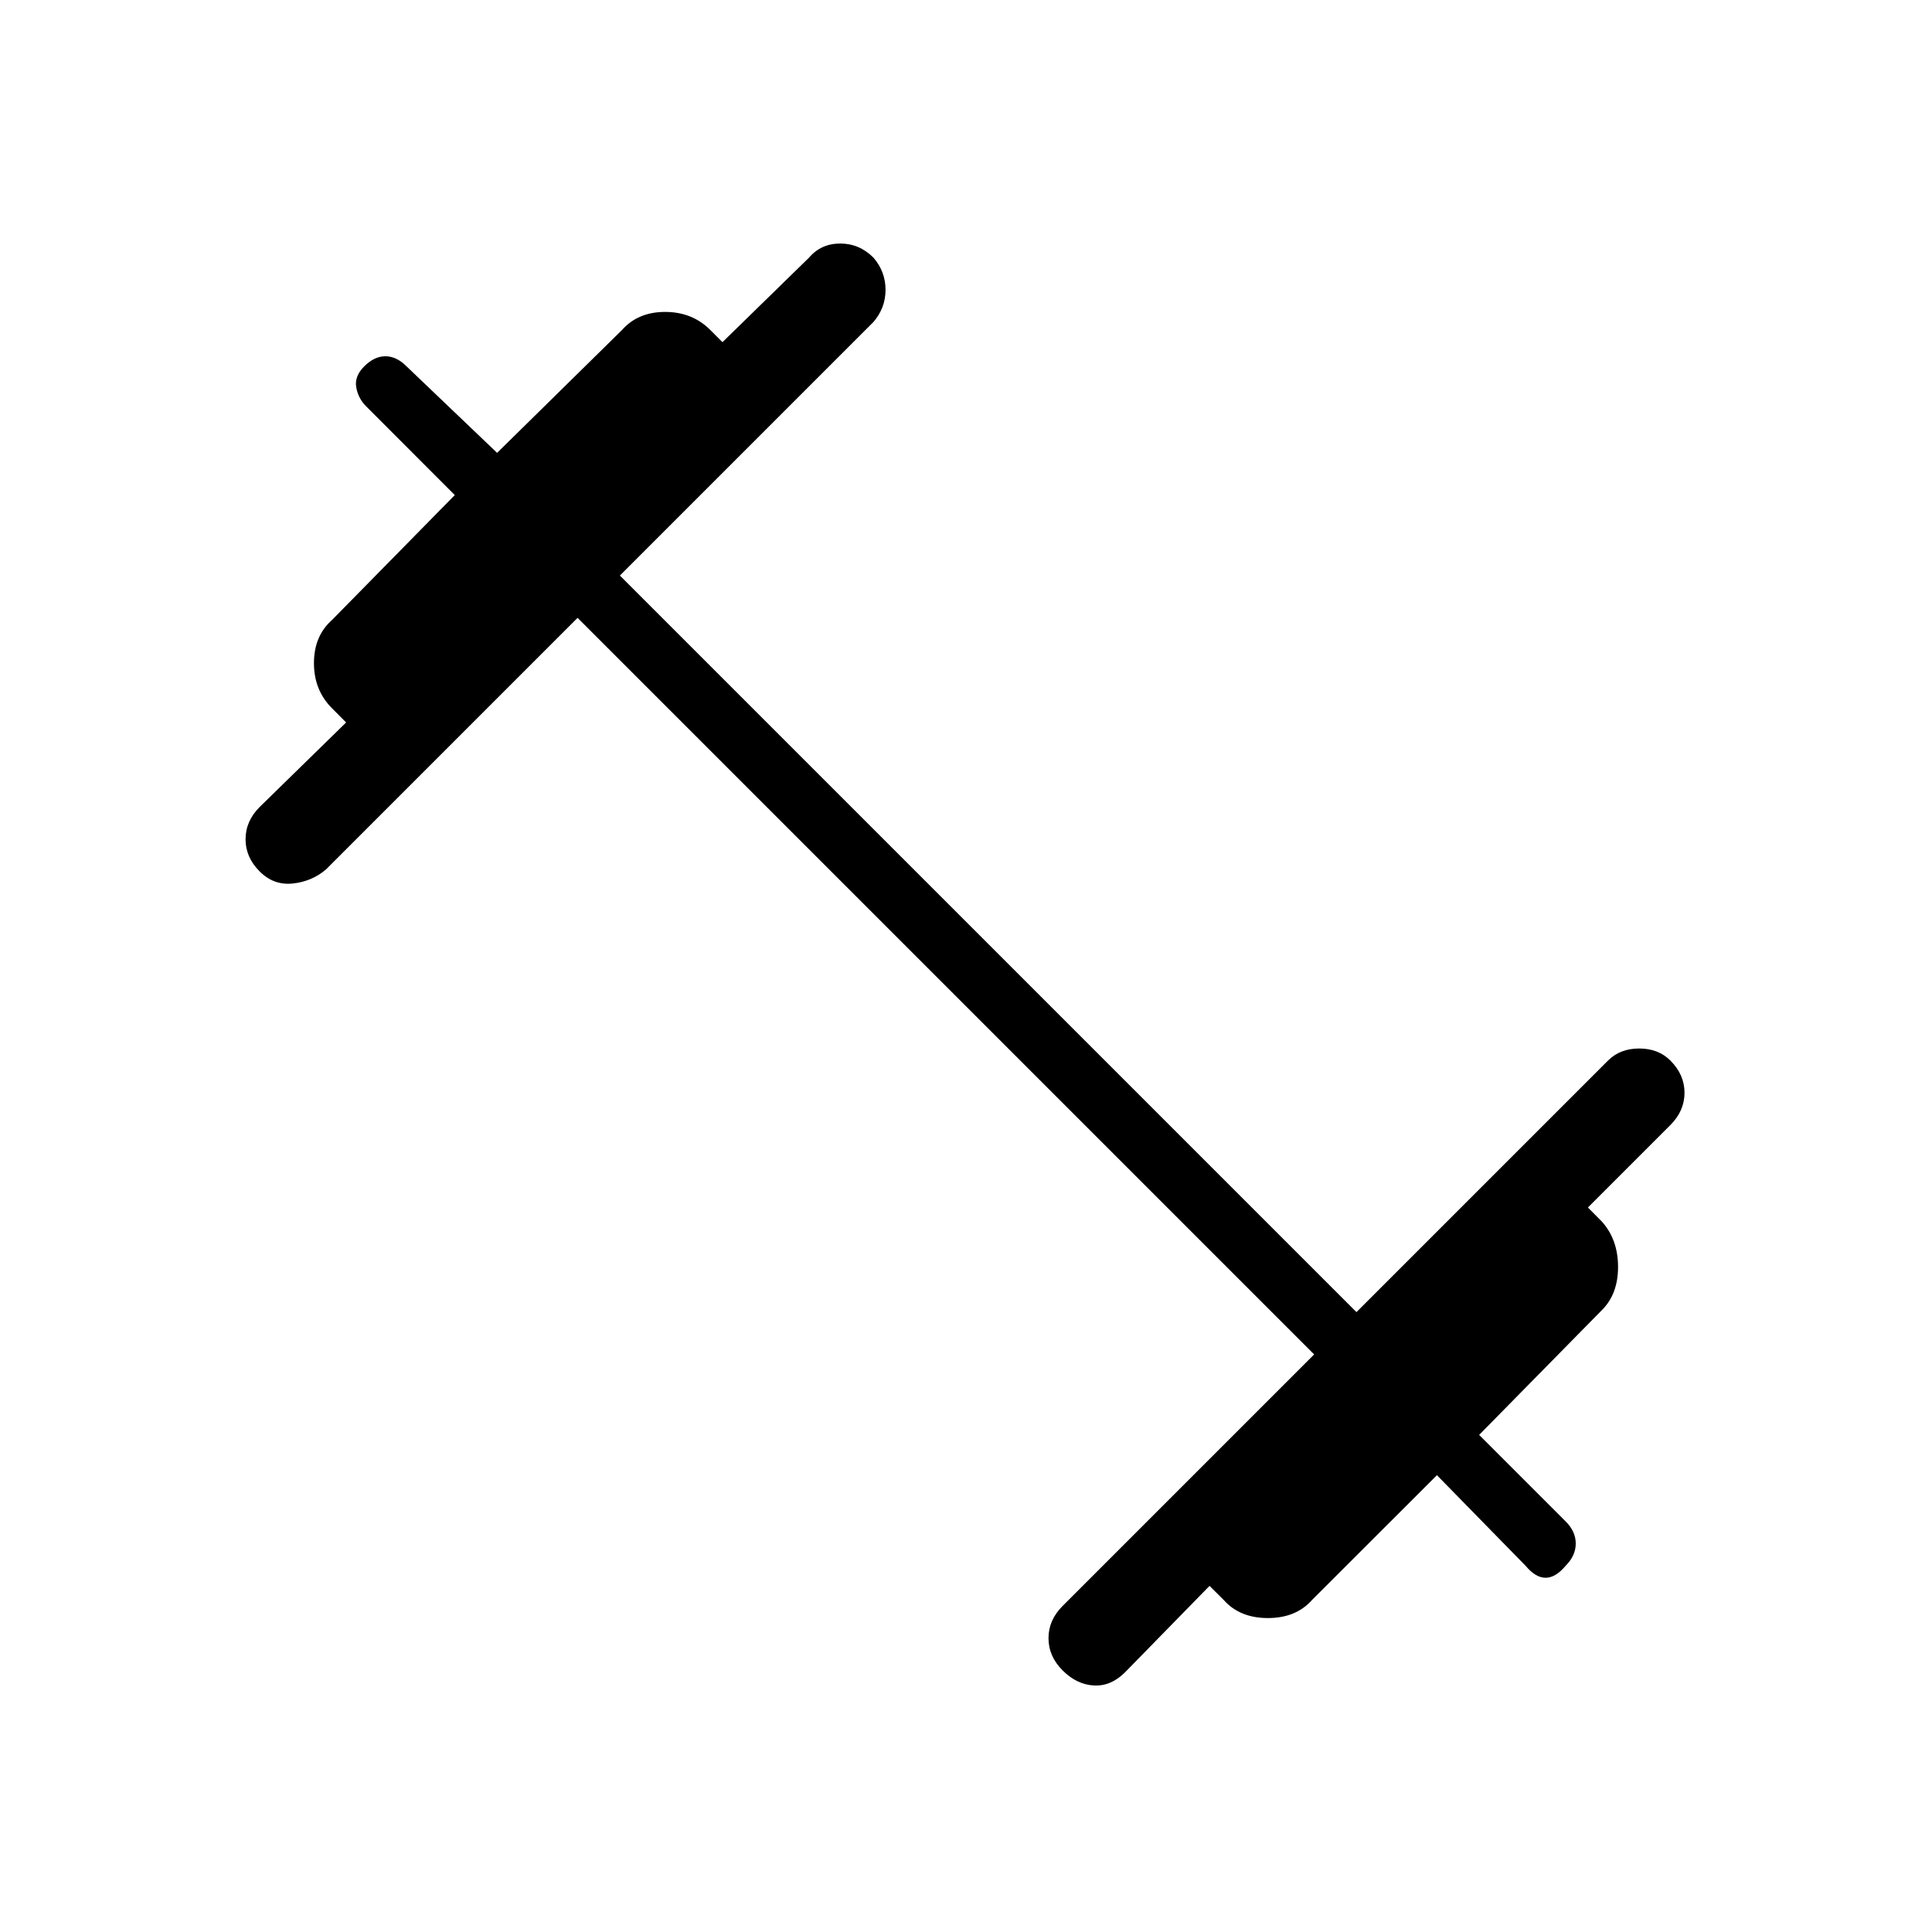 <svg xmlns="http://www.w3.org/2000/svg" height="20" width="20"><path d="M11 17.292Q10.854 17.146 10.854 16.958Q10.854 16.771 11 16.625L13.604 14.021L5.979 6.396L3.375 9Q3.229 9.125 3.031 9.146Q2.833 9.167 2.688 9.021Q2.542 8.875 2.542 8.688Q2.542 8.5 2.688 8.354L3.583 7.479L3.438 7.333Q3.25 7.146 3.25 6.865Q3.25 6.583 3.438 6.417L4.708 5.125L3.792 4.208Q3.708 4.125 3.688 4.01Q3.667 3.896 3.771 3.792Q3.875 3.688 3.99 3.688Q4.104 3.688 4.208 3.792L5.146 4.688L6.438 3.417Q6.604 3.229 6.885 3.229Q7.167 3.229 7.354 3.417L7.479 3.542L8.375 2.667Q8.5 2.521 8.698 2.521Q8.896 2.521 9.042 2.667Q9.167 2.812 9.167 3Q9.167 3.188 9.042 3.333L6.417 5.958L14.042 13.583L16.646 10.979Q16.771 10.854 16.969 10.854Q17.167 10.854 17.292 10.979Q17.438 11.125 17.438 11.312Q17.438 11.5 17.292 11.646L16.438 12.5L16.583 12.646Q16.75 12.833 16.75 13.115Q16.75 13.396 16.583 13.562L15.312 14.854L16.208 15.75Q16.312 15.854 16.312 15.979Q16.312 16.104 16.208 16.208Q16.104 16.333 16 16.333Q15.896 16.333 15.792 16.208L14.875 15.271L13.583 16.562Q13.417 16.75 13.125 16.75Q12.833 16.75 12.667 16.562L12.521 16.417L11.646 17.312Q11.5 17.458 11.323 17.448Q11.146 17.438 11 17.292Z"/></svg>